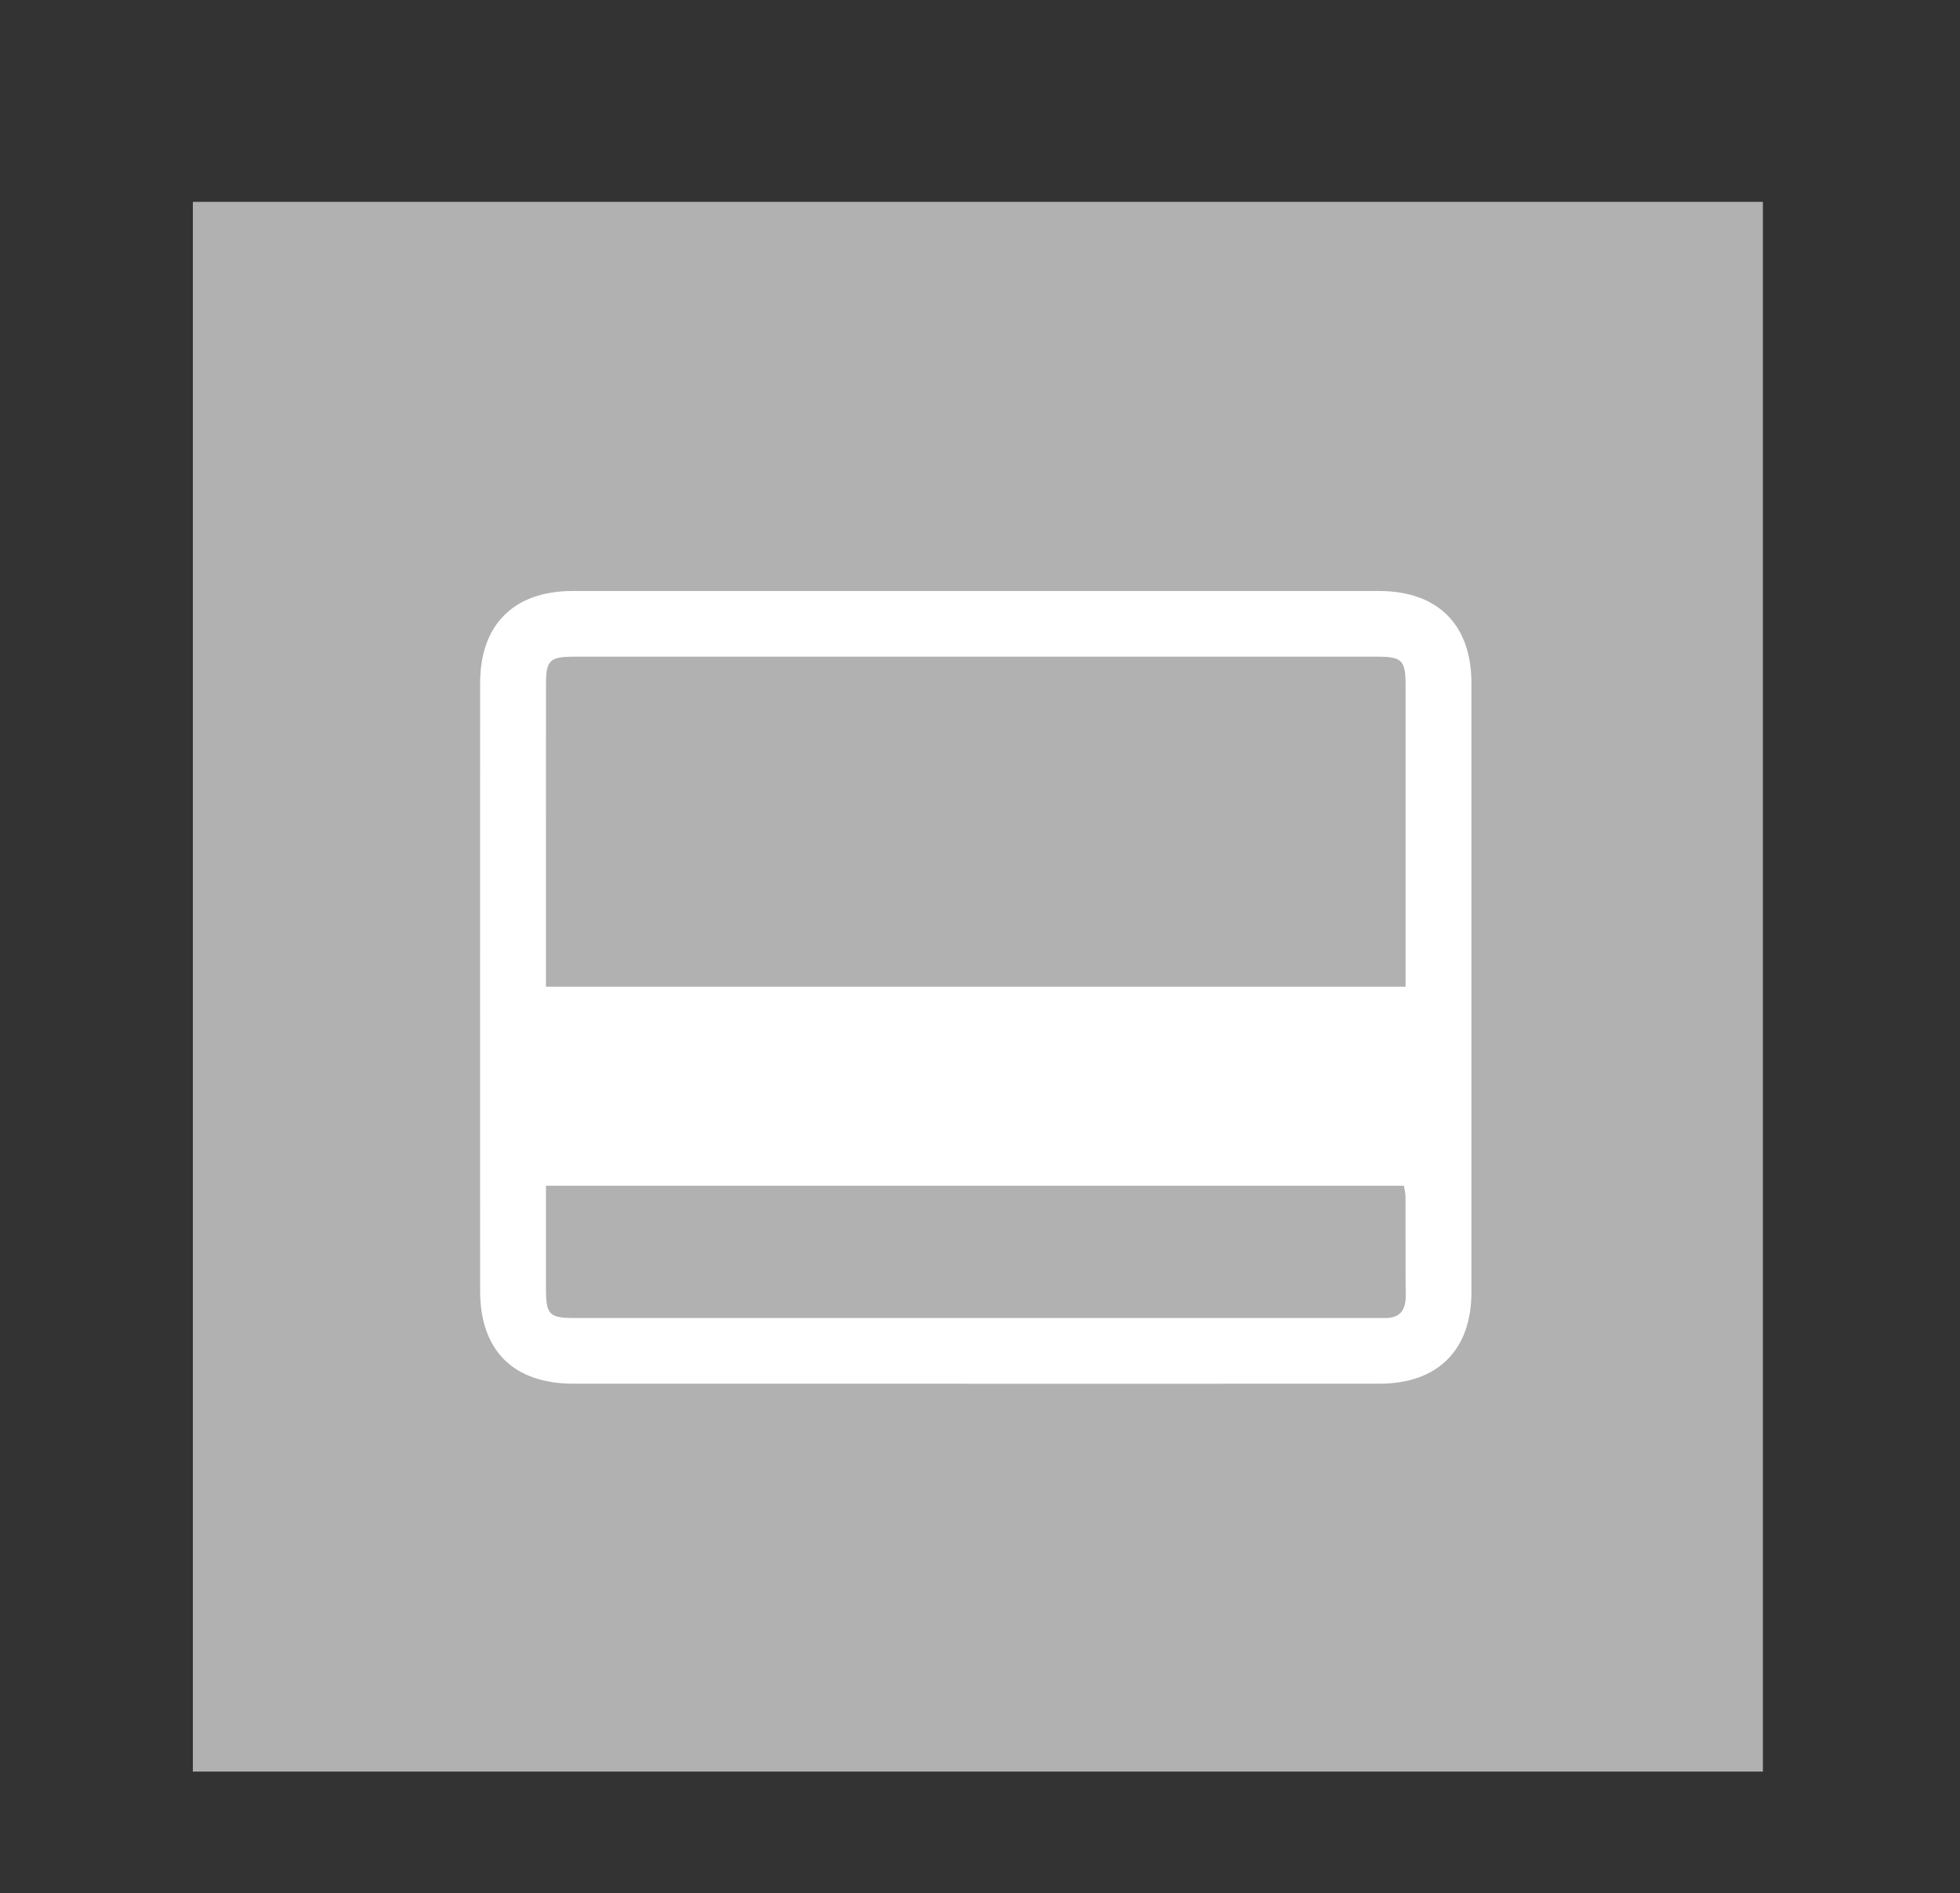 <?xml version="1.0" encoding="utf-8"?>
<!-- Generator: Adobe Illustrator 16.0.0, SVG Export Plug-In . SVG Version: 6.00 Build 0)  -->
<!DOCTYPE svg PUBLIC "-//W3C//DTD SVG 1.1//EN" "http://www.w3.org/Graphics/SVG/1.1/DTD/svg11.dtd">
<svg version="1.1" id="Calque_1" xmlns="http://www.w3.org/2000/svg" xmlns:xlink="http://www.w3.org/1999/xlink" x="0px" y="0px"
	 width="116.449px" height="112.494px" viewBox="0 0 116.449 112.494" enable-background="new 0 0 116.449 112.494"
	 xml:space="preserve">
<rect x="0" y="0" width="116.449" height="112.494" fill="#333333" stroke="none"/>
<rect x="11.458" y="11.995" fill-rule="evenodd" clip-rule="evenodd" fill="#B1B1B1" width="93.281" height="93.28"/>
<g>
	<g>
		<path fill="#FFFFFF" d="M81.925,35.119c-15.969-0.003-31.938-0.003-47.906,0c-3.486,0.001-5.492,1.997-5.493,5.468
			c-0.005,12.04-0.005,24.084,0,36.126c0,3.544,1.985,5.511,5.545,5.512c7.952,0.004,15.904,0.002,23.855,0.002
			c8.017,0,16.034,0.003,24.051-0.003c3.434-0.002,5.442-2.001,5.444-5.415c0.004-12.075,0.004-24.15,0-36.225
			C87.421,37.114,85.413,35.119,81.925,35.119z M32.436,57.733c0-5.695,0-11.389,0.002-17.084c0-1.408,0.226-1.627,1.667-1.627
			c15.905-0.002,31.81-0.002,47.714,0c1.481,0,1.691,0.211,1.691,1.705c0.002,5.628,0,11.256,0,16.886c0,0.319,0,0.64,0,1.021
			c-17.093,0-34.034,0-51.074,0C32.436,58.303,32.436,58.018,32.436,57.733z M82.221,78.323c-0.165-0.006-0.327,0-0.492,0
			c-15.837,0-31.674,0-47.512,0c-1.61,0-1.779-0.174-1.781-1.811c0-1.986,0-3.975,0-6.05c17.082,0,33.996,0,50.974,0
			c0.033,0.226,0.095,0.44,0.096,0.655c0.008,1.962-0.007,3.926,0.011,5.89C83.523,77.907,83.128,78.351,82.221,78.323z"/>
	</g>
</g>
</svg>
